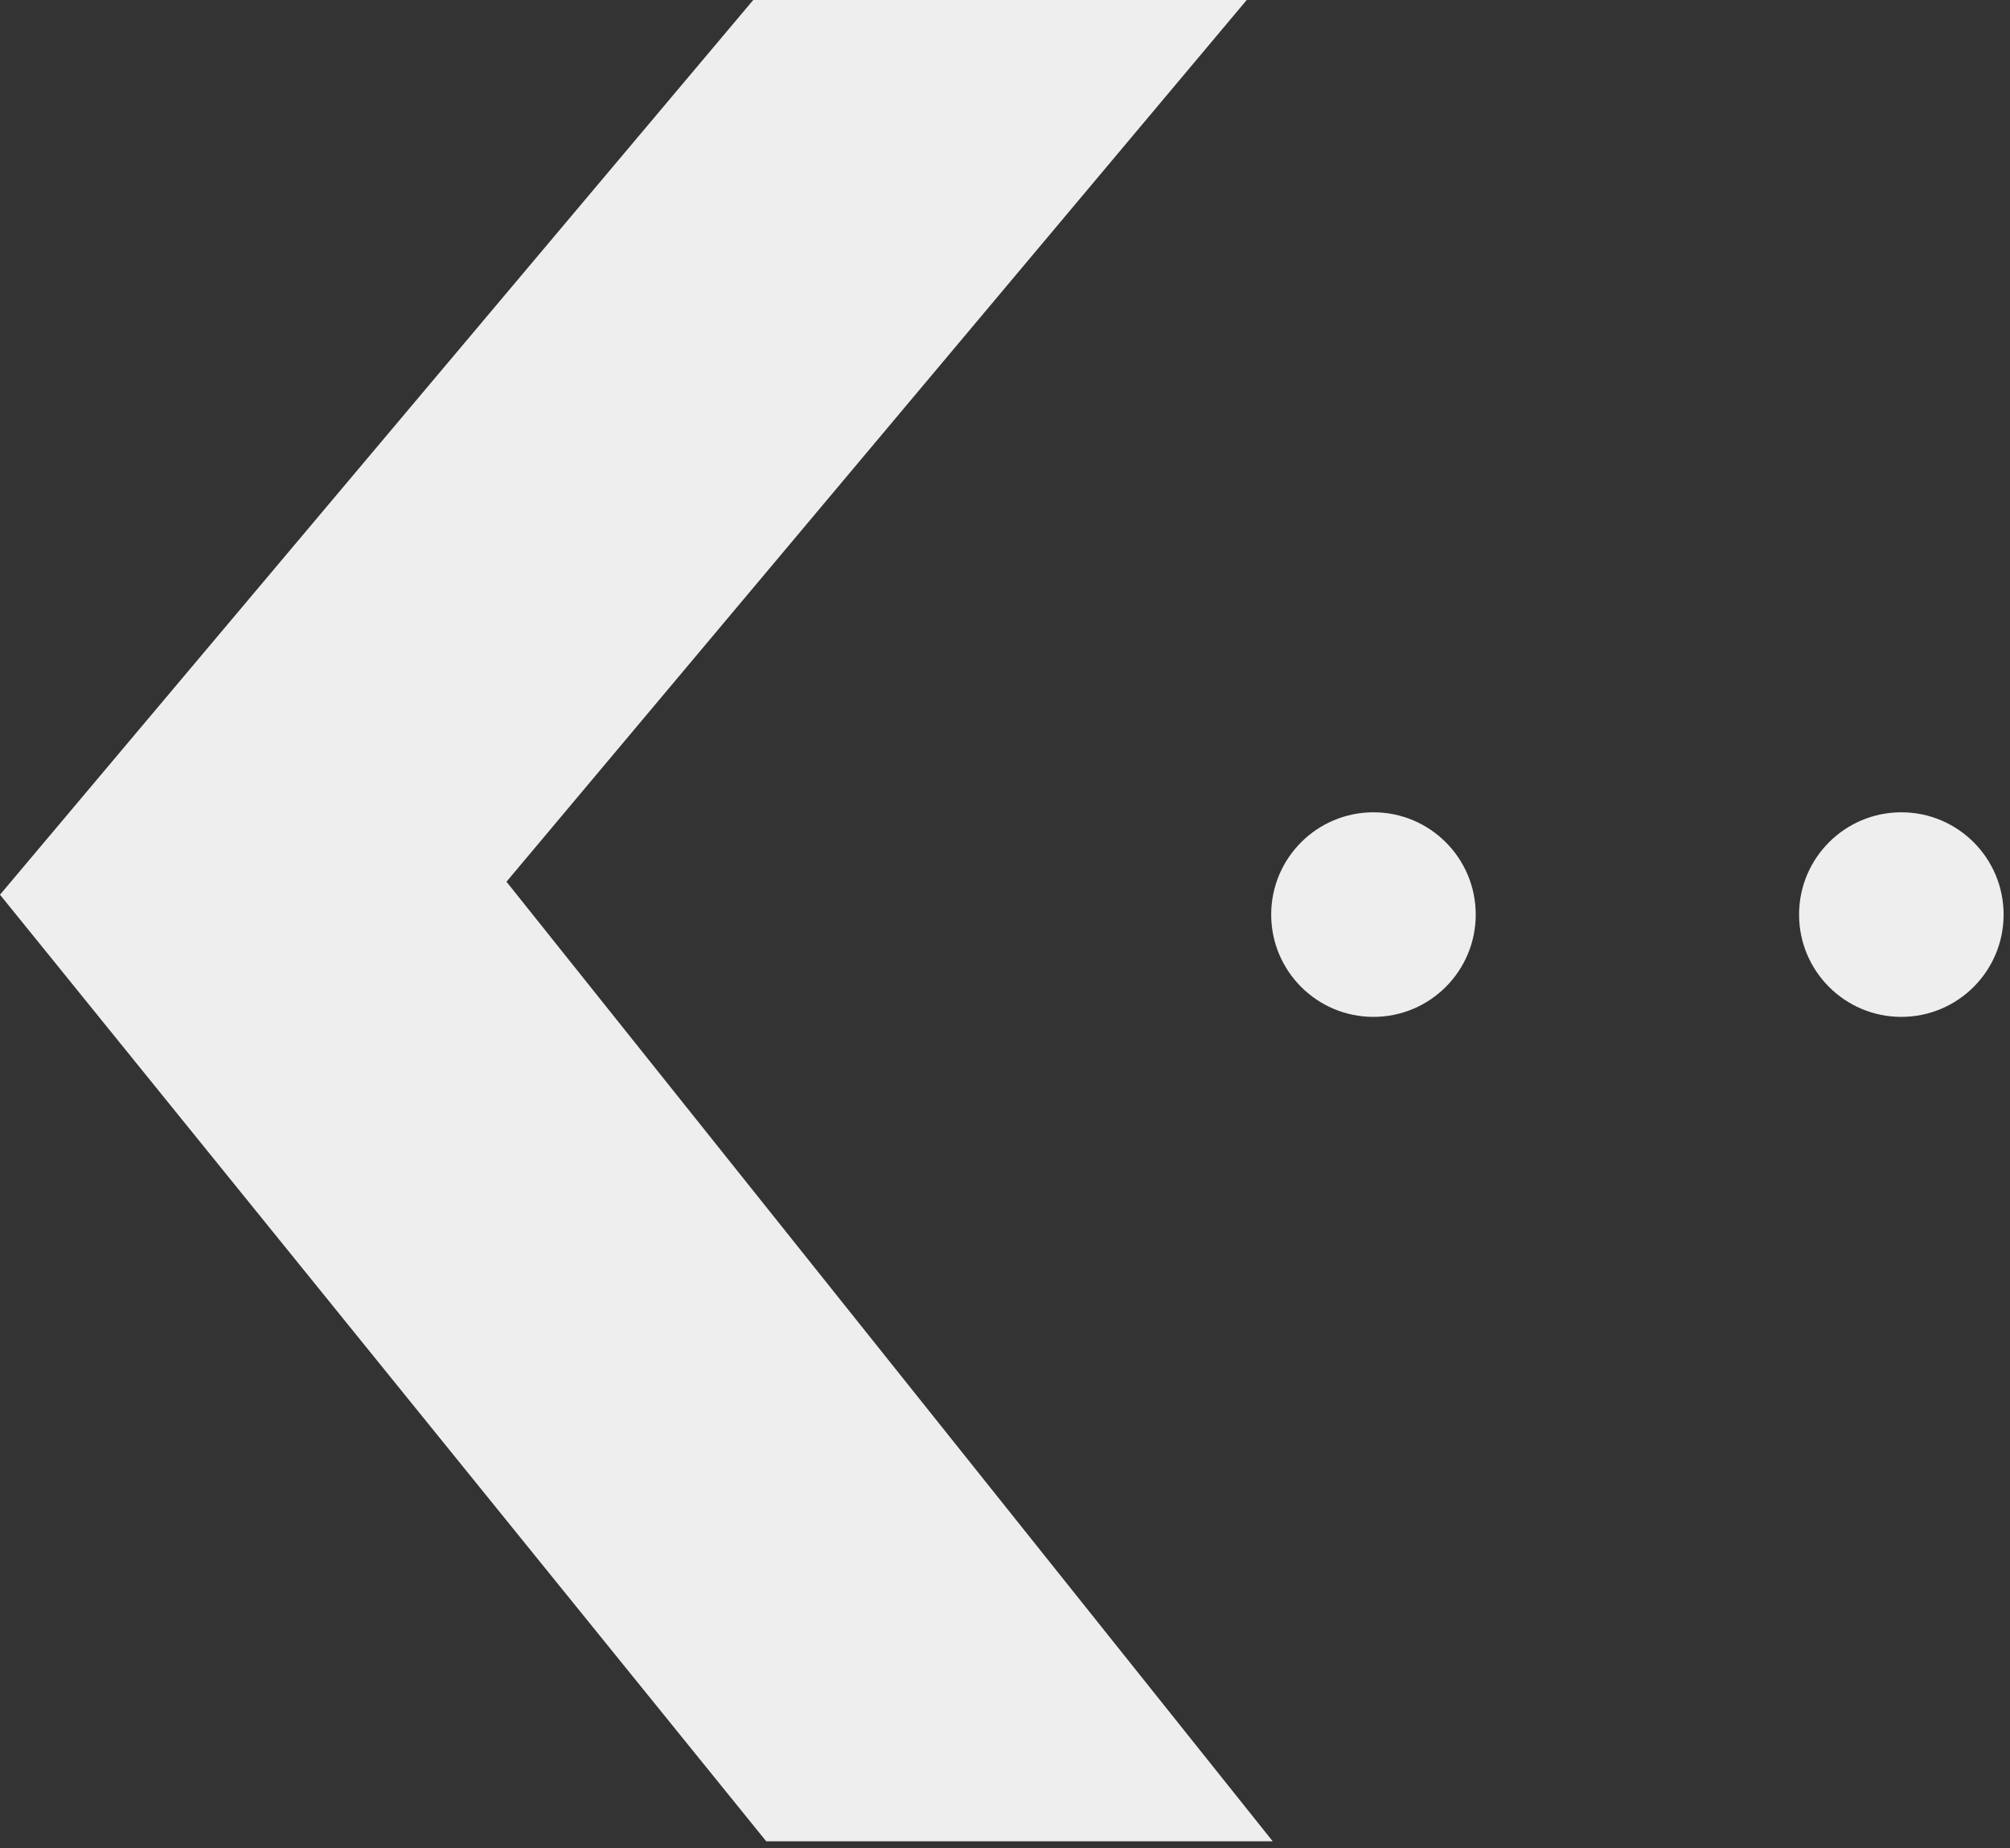 <svg width="99" height="91" viewBox="0 0 99 91" fill="none" xmlns="http://www.w3.org/2000/svg">
<rect x="0" y="0" width="99" height="91" fill="#333333" stroke="none"/>
<path d="M37.1 0L0 44.058L37.739 90.67H62.685L24.946 43.419L61.406 0L37.1 0Z" fill="#EEEEEE"/>
<circle cx="67.648" cy="45.037" r="5.037" transform="rotate(90 67.648 45.037)" fill="#EEEEEE"/>
<circle cx="93.648" cy="45.037" r="5.037" transform="rotate(90 93.648 45.037)" fill="#EEEEEE"/>
</svg>
